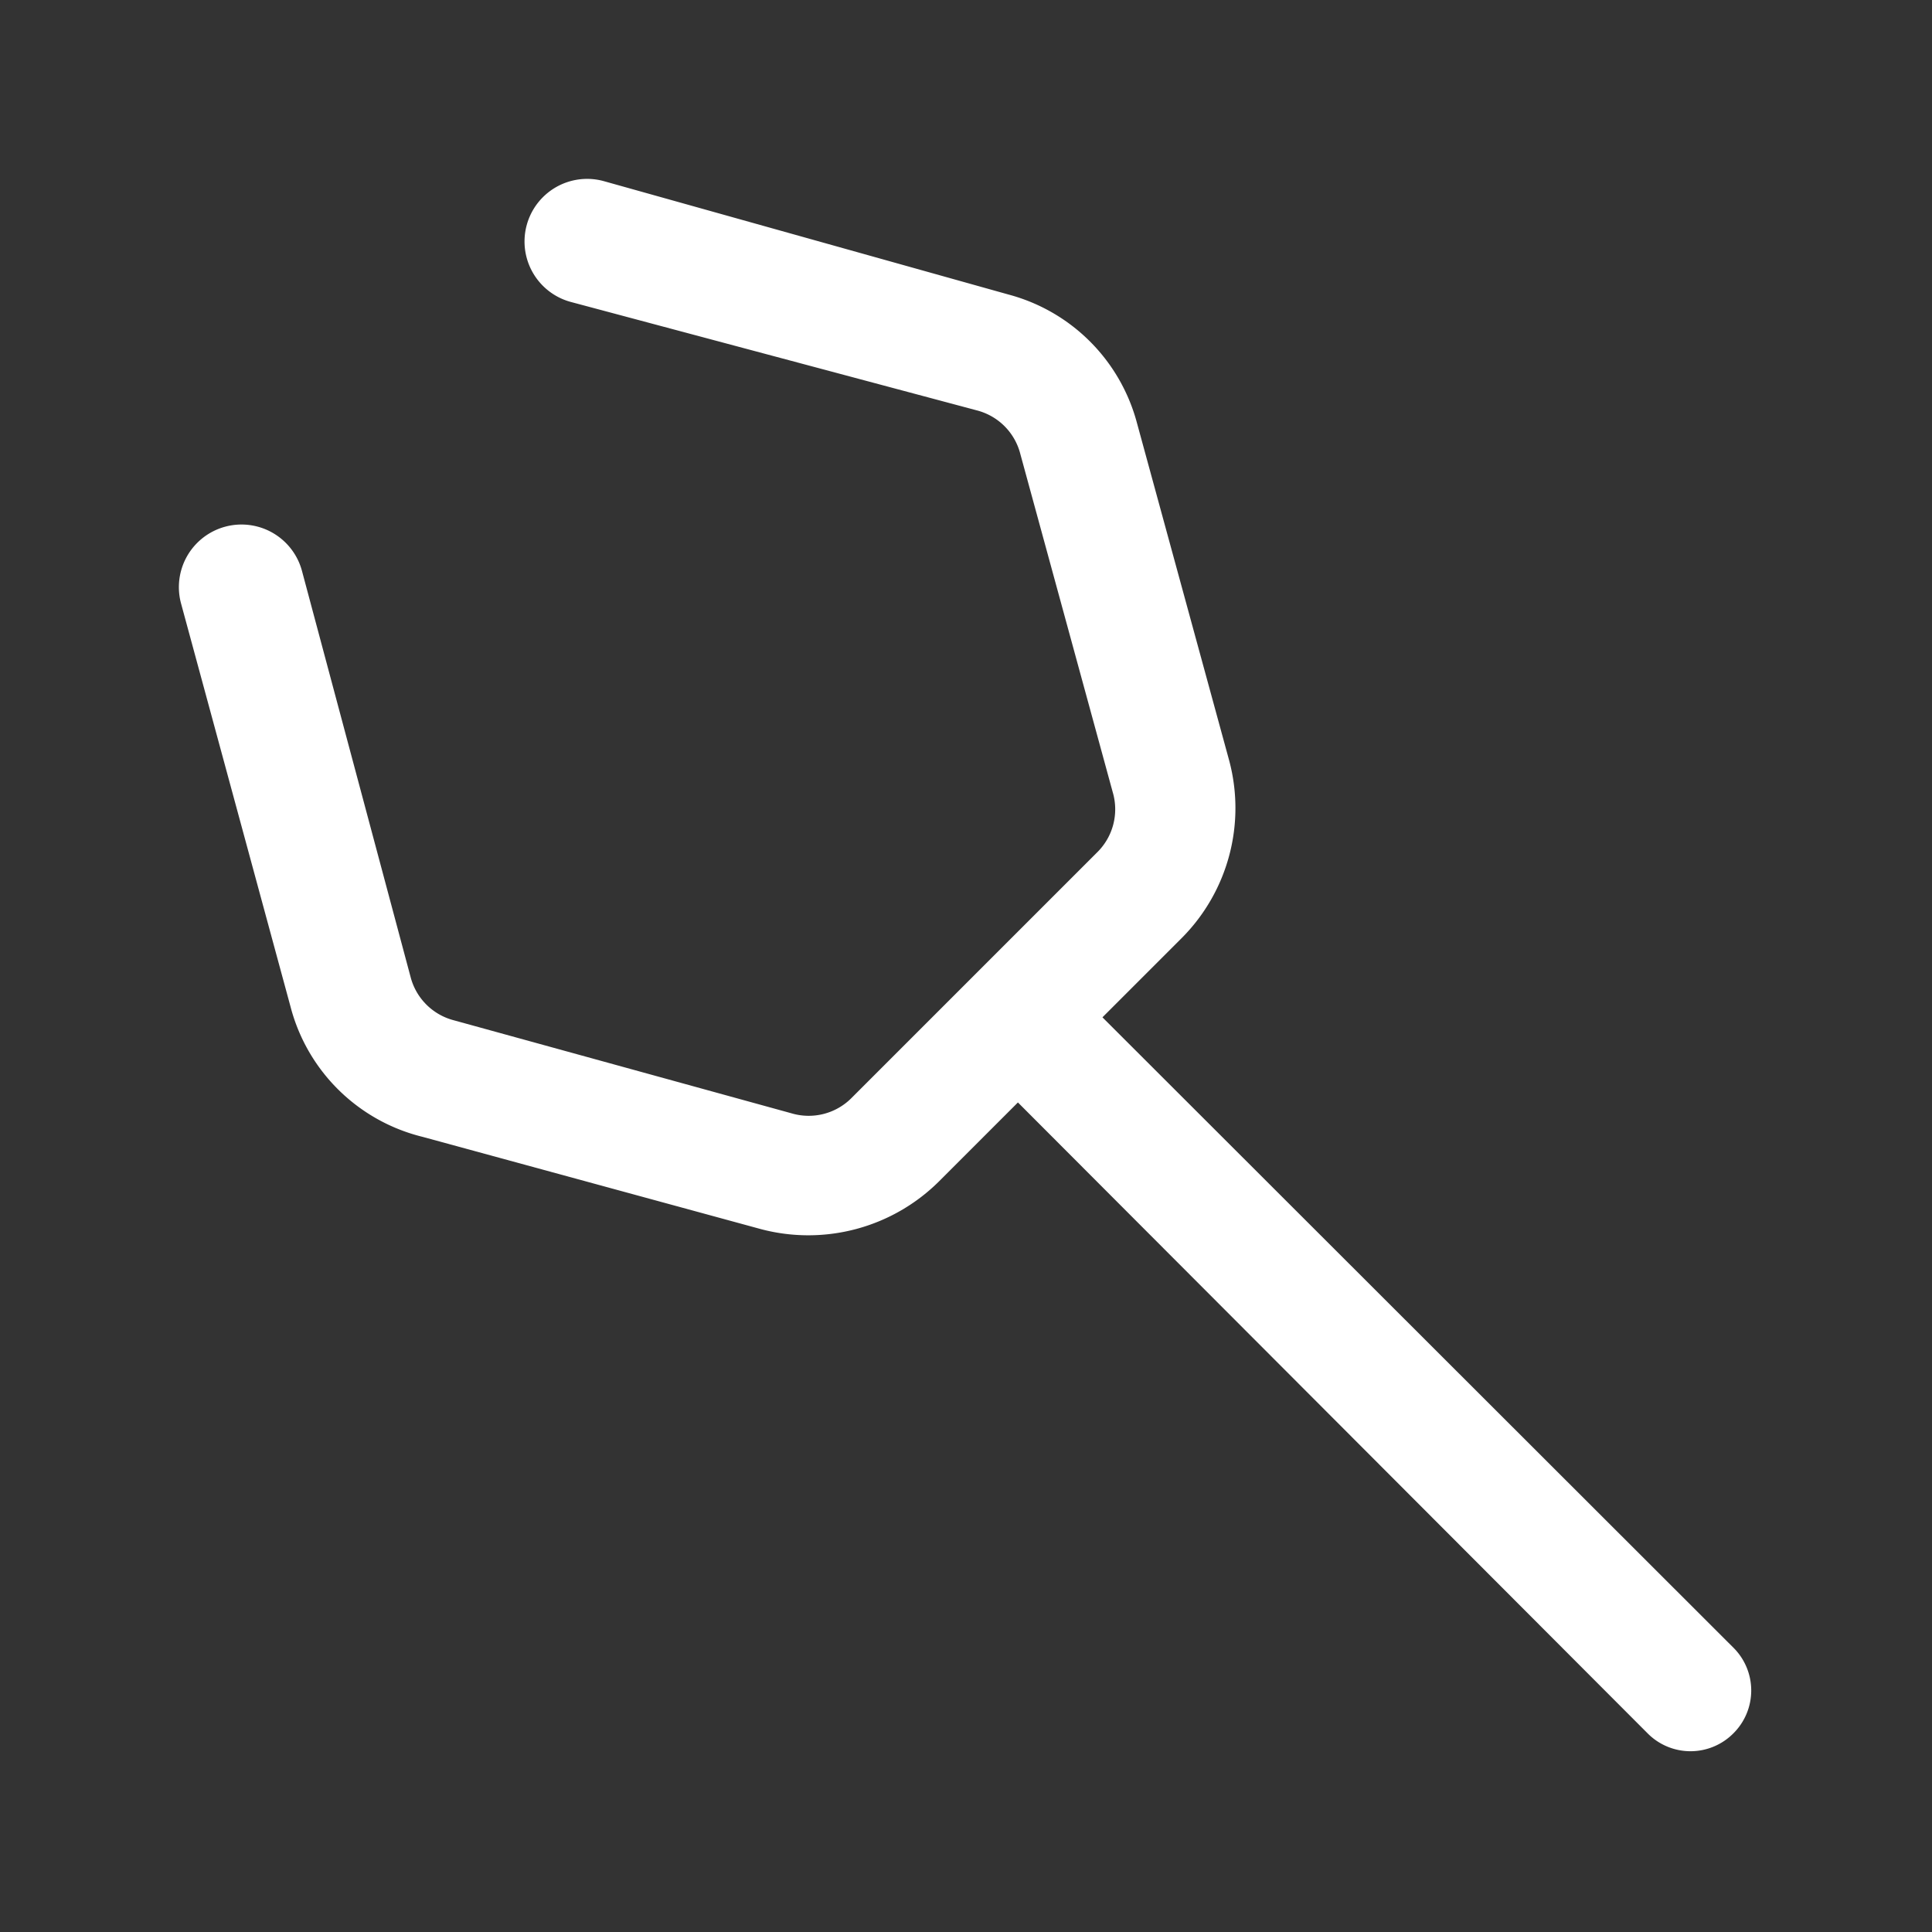 <!DOCTYPE svg PUBLIC "-//W3C//DTD SVG 1.1//EN" "http://www.w3.org/Graphics/SVG/1.1/DTD/svg11.dtd">
<!-- Uploaded to: SVG Repo, www.svgrepo.com, Transformed by: SVG Repo Mixer Tools -->
<svg width="800px" height="800px" viewBox="0 0 32 32" xmlns="http://www.w3.org/2000/svg" fill="#ffffff">
<rect x="0" y="0" width="32" height="32" fill="#333333" stroke="none"/>
<g id="SVGRepo_bgCarrier" stroke-width="0"/>
<g id="SVGRepo_tracerCarrier" stroke-linecap="round" stroke-linejoin="round"/>
<g id="SVGRepo_iconCarrier"> <defs> <style>.cls-1{fill:#ffffff;}</style> </defs> <g id="setting"> <path class="cls-1" d="M28.71,27.29,18.26,16.85l1.32-1.32a3.05,3.05,0,0,0,.78-2.93L18.83,7a3,3,0,0,0-2.12-2.12L10,3A1,1,0,1,0,9.45,5L16.19,6.8a1,1,0,0,1,.71.72l1.53,5.6a1,1,0,0,1-.26,1l-4.06,4.06a1,1,0,0,1-1,.26L7.52,16.9a1,1,0,0,1-.72-.72L5,9.45A1,1,0,1,0,3,10l1.83,6.74A3,3,0,0,0,7,18.83l5.61,1.53a3.07,3.07,0,0,0,2.93-.78l1.32-1.32L27.29,28.71a1,1,0,0,0,1.42,0A1,1,0,0,0,28.71,27.29Z"/> </g> </g>
</svg>